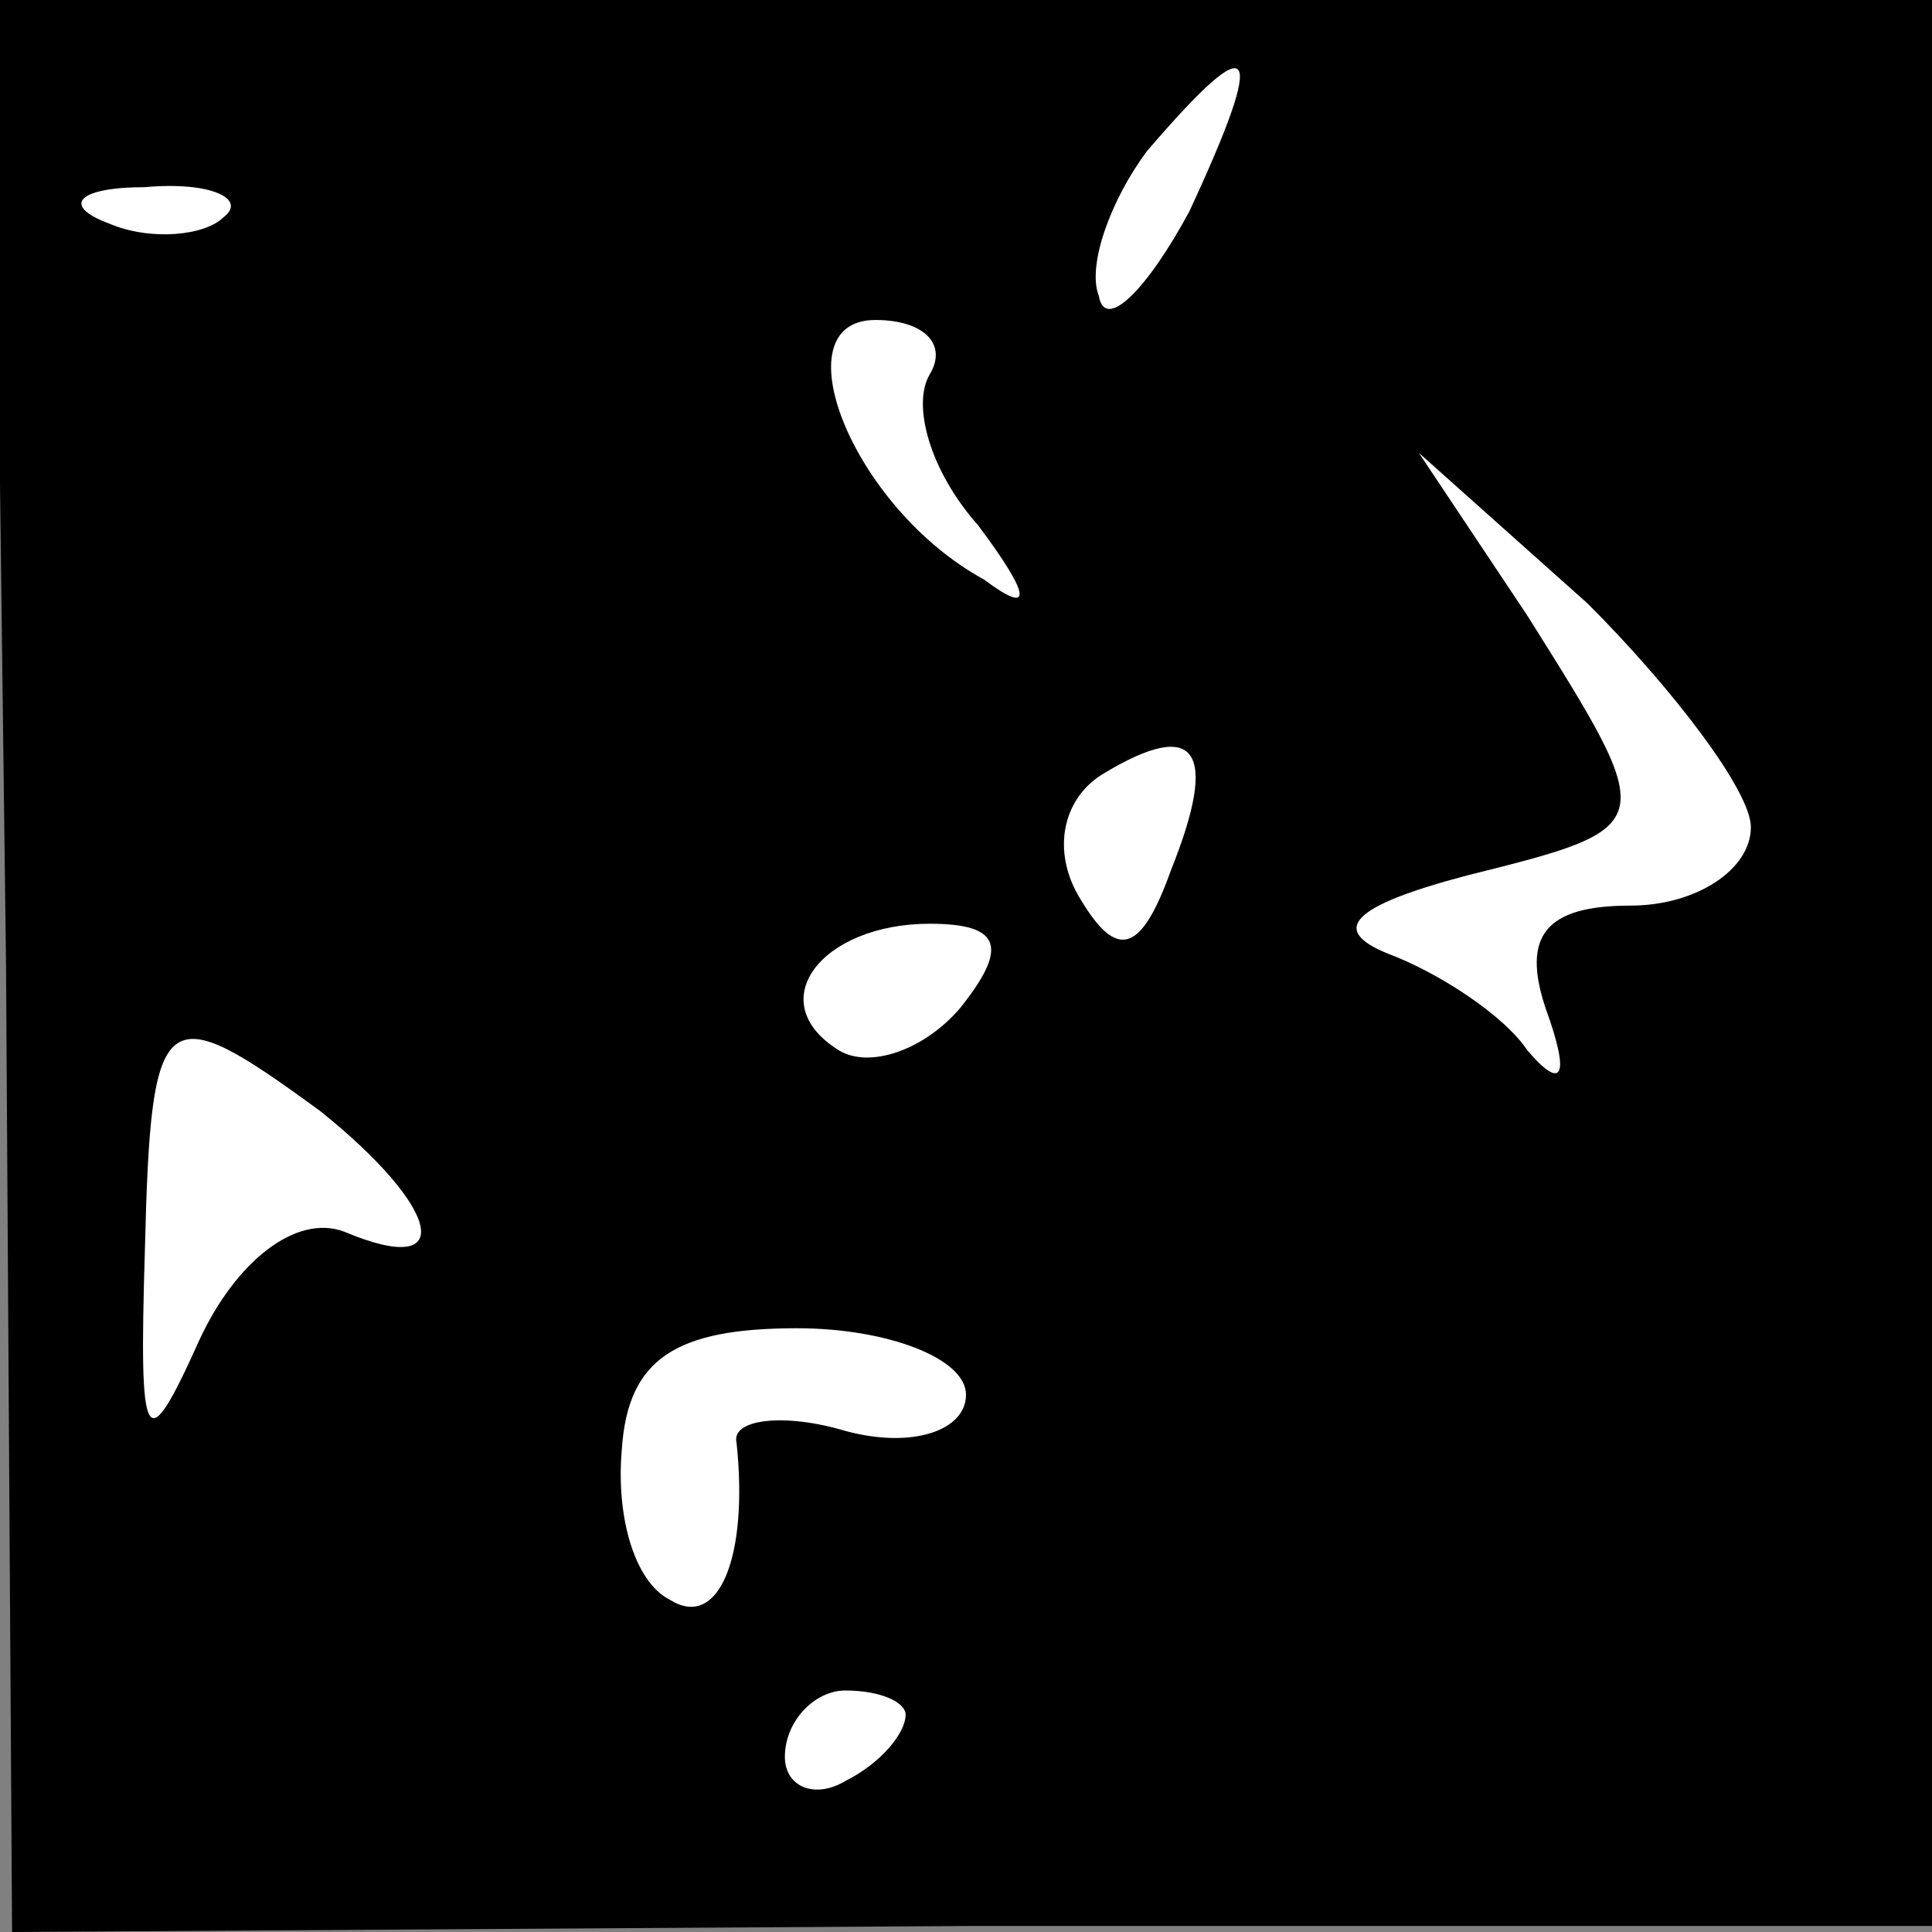 <?xml version="1.0" standalone="no"?>
<!DOCTYPE svg PUBLIC "-//W3C//DTD SVG 20010904//EN"
 "http://www.w3.org/TR/2001/REC-SVG-20010904/DTD/svg10.dtd">
<svg version="1.0" xmlns="http://www.w3.org/2000/svg"
 width="32pt" height="32pt" viewBox="0 0 32 32"
 preserveAspectRatio="xMidYMid meet">
<rect x="0" y="0" width="32" height="32" fill="#808080" stroke="none"/>
<g transform="translate(0,32) scale(0.1,-0.1)"
fill="#000000" stroke="none">
<path fill="#000000" stroke="none" d="M1 160 l1 -160 159 1 159 0 0 159 0
160 -160 0 -161 0 2 -160z"/>
<path fill="#ffffff" stroke="none" d="M197 285 c-7 -13 -14 -20 -15 -14 -2 5
2 16 8 24 18 21 20 18 7 -10z"/>
<path fill="#ffffff" stroke="none" d="M37 284 c-3 -3 -12 -4 -19 -1 -8 3 -5
6 6 6 11 1 17 -2 13 -5z"/>
<path fill="#ffffff" stroke="none" d="M154 258 c-3 -5 0 -16 8 -25 9 -12 9
-15 1 -9 -22 12 -34 43 -18 43 8 0 12 -4 9 -9z"/>
<path fill="#ffffff" stroke="none" d="M290 183 c0 -7 -9 -13 -20 -13 -14 0
-18 -5 -14 -17 4 -11 3 -14 -3 -7 -4 6 -15 13 -23 16 -10 4 -6 8 13 13 32 8
32 8 10 43 l-18 27 28 -25 c14 -14 27 -31 27 -37z"/>
<path fill="#ffffff" stroke="none" d="M194 176 c-5 -14 -9 -15 -15 -5 -5 8
-3 17 4 21 15 9 19 4 11 -16z"/>
<path fill="#ffffff" stroke="none" d="M159 153 c-6 -7 -15 -10 -20 -7 -13 8
-3 21 15 21 12 0 13 -4 5 -14z"/>
<path fill="#ffffff" stroke="none" d="M53 136 c20 -16 23 -28 4 -20 -8 3 -18
-5 -24 -18 -9 -20 -10 -18 -9 15 1 41 3 42 29 23z"/>
<path fill="#ffffff" stroke="none" d="M160 89 c0 -6 -9 -9 -20 -6 -10 3 -19
2 -18 -2 2 -19 -3 -31 -11 -26 -6 3 -9 14 -8 25 1 15 9 20 29 20 15 0 28 -5
28 -11z"/>
<path fill="#ffffff" stroke="none" d="M150 36 c0 -3 -4 -8 -10 -11 -5 -3 -10
-1 -10 4 0 6 5 11 10 11 6 0 10 -2 10 -4z"/>
</g>
</svg>
